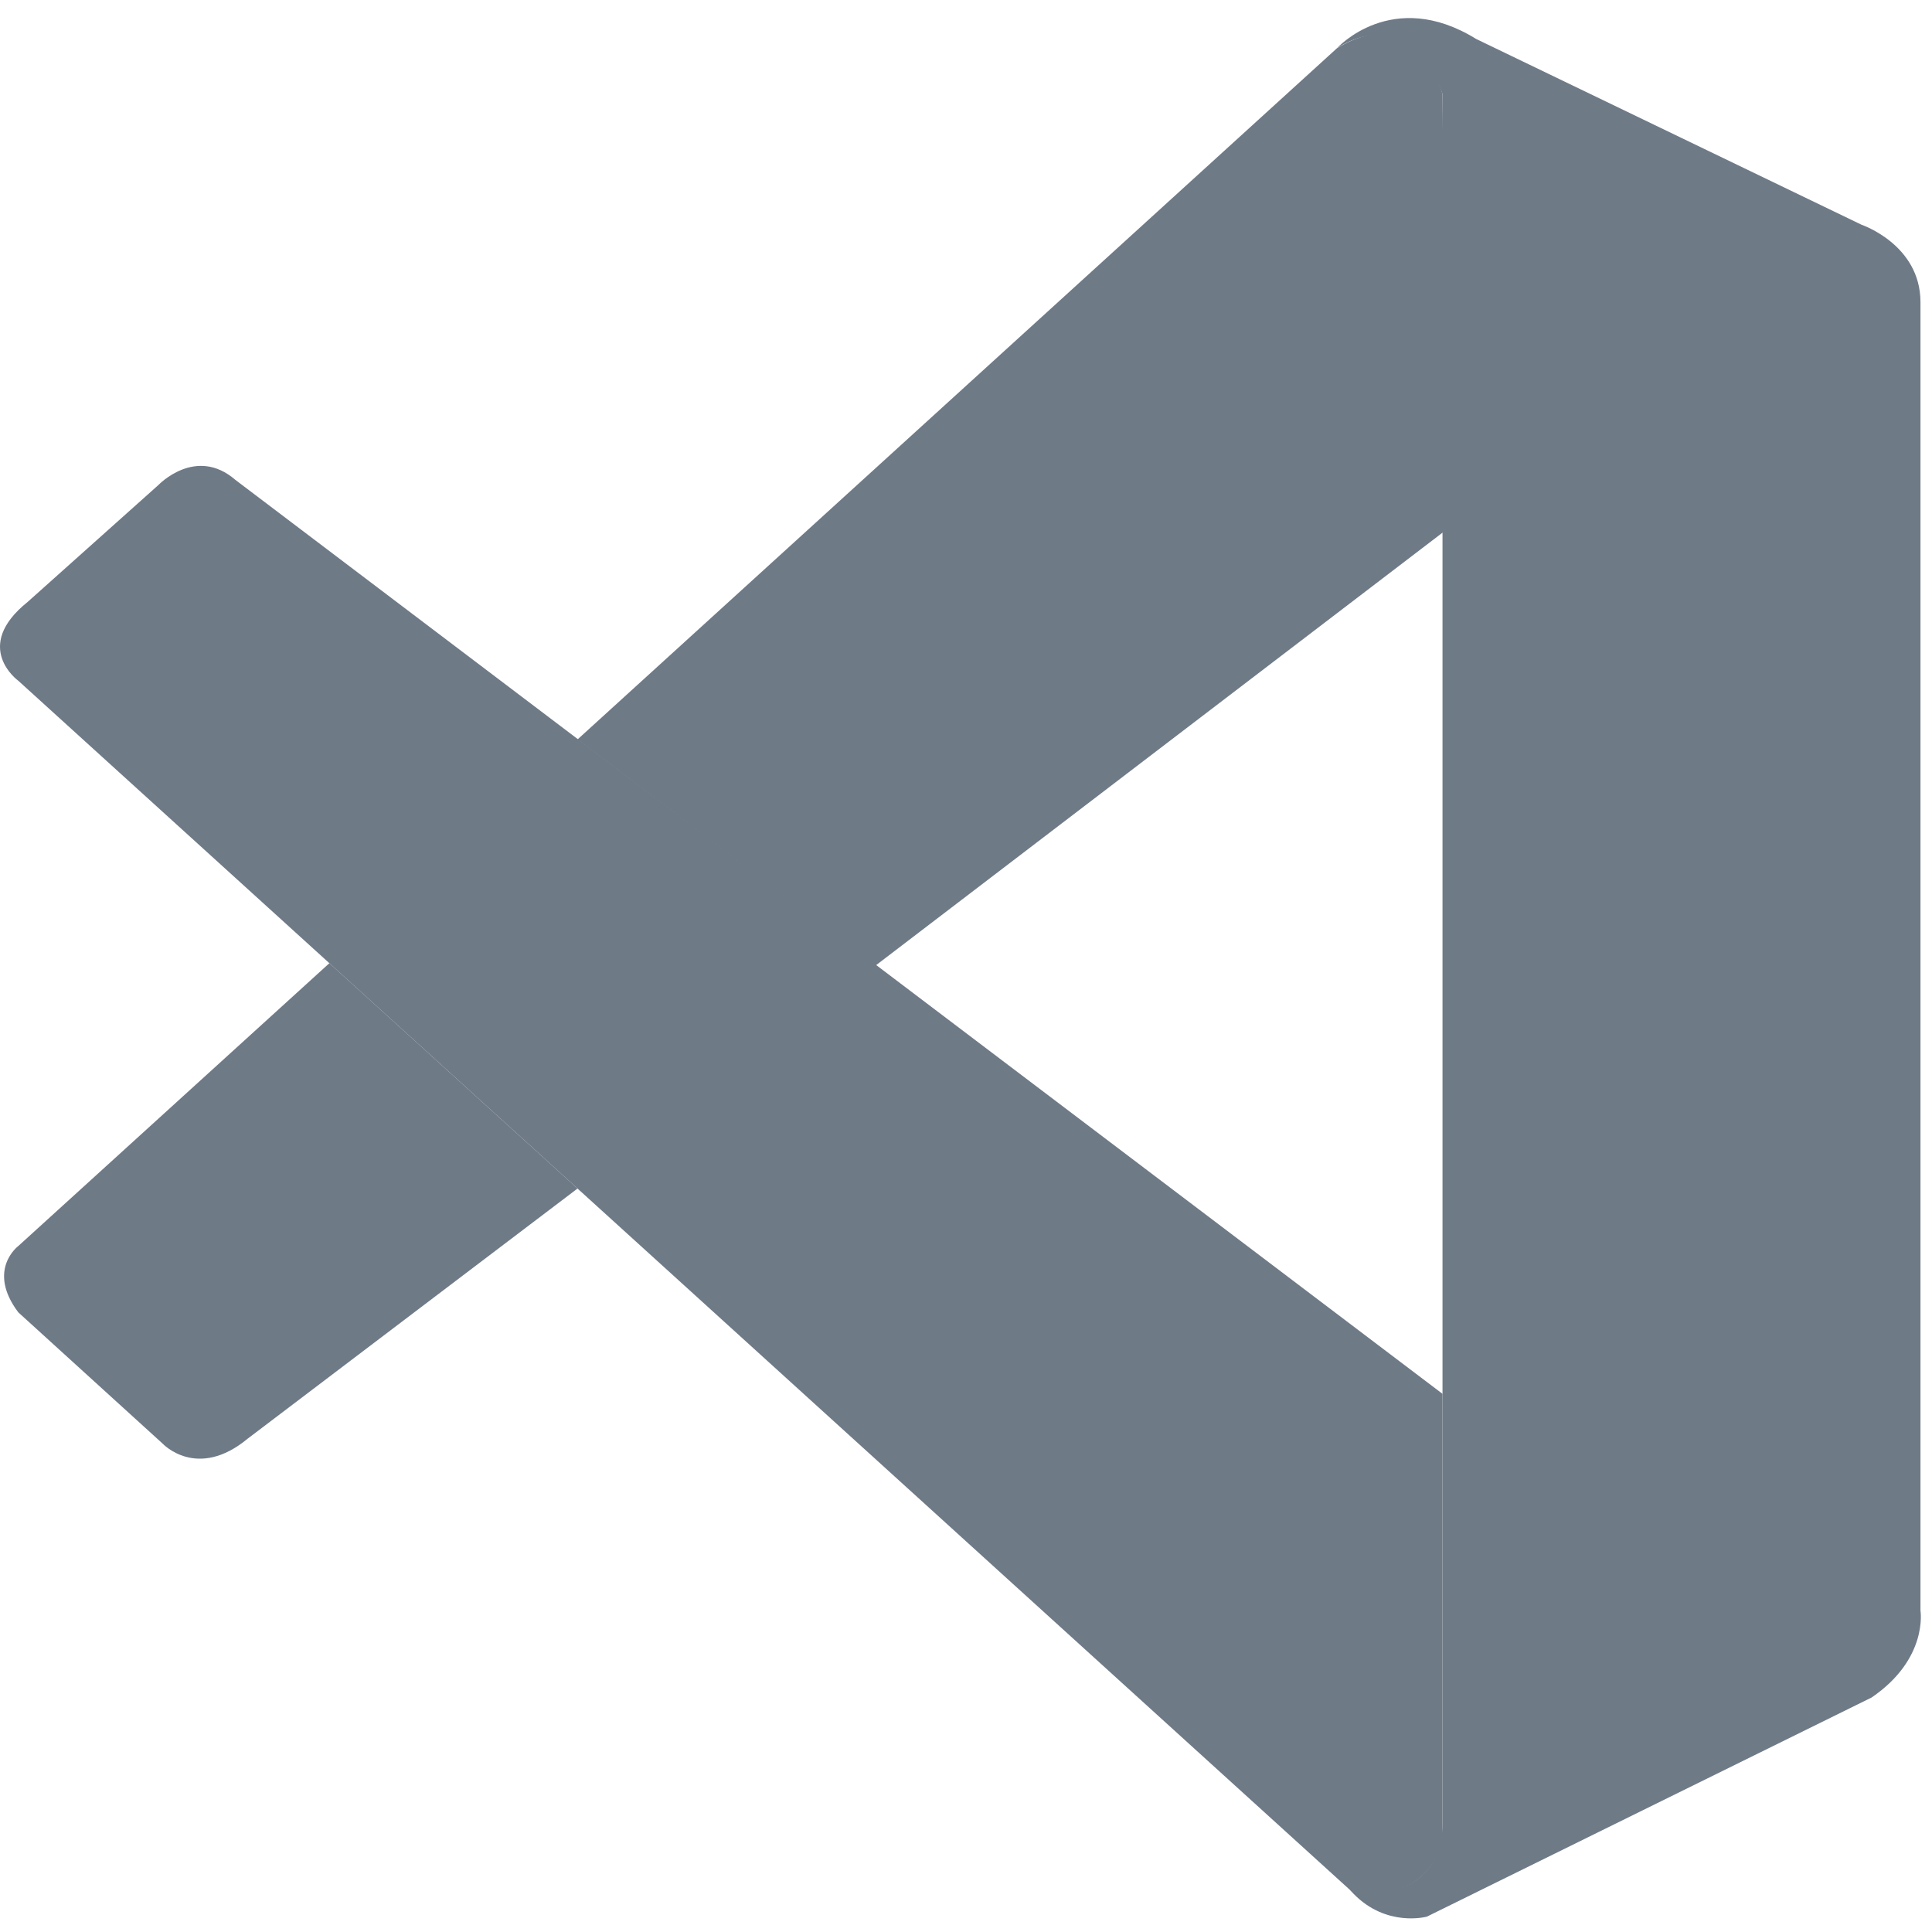 <svg width="61" height="61" viewBox="0 0 61 61" fill="none" xmlns="http://www.w3.org/2000/svg">
<path d="M0.577 21.493C0.577 21.493 -0.9 20.428 0.872 19.006L5.002 15.313C5.002 15.313 6.184 14.07 7.434 15.153L45.545 44.008V57.844C45.545 57.844 45.526 60.017 42.738 59.776L0.577 21.493Z" fill="#6F7A87"/>
<path d="M10.4 30.411L0.577 39.342C0.577 39.342 -0.432 40.093 0.577 41.435L5.138 45.583C5.138 45.583 6.221 46.746 7.821 45.423L18.235 37.526L10.4 30.411Z" fill="#6F7A87"/>
<path d="M27.646 30.485L45.662 16.729L45.545 2.967C45.545 2.967 44.775 -0.037 42.209 1.526L18.235 23.346L27.646 30.485Z" fill="#6F7A87"/>
<path d="M42.738 59.795C43.784 60.866 45.052 60.515 45.052 60.515L59.092 53.597C60.889 52.372 60.636 50.852 60.636 50.852V9.54C60.636 7.724 58.778 7.097 58.778 7.097L46.609 1.231C43.951 -0.412 42.209 1.526 42.209 1.526C42.209 1.526 44.449 -0.086 45.545 2.967V57.592C45.545 57.967 45.465 58.336 45.305 58.669C44.985 59.315 44.289 59.918 42.621 59.666L42.738 59.795Z" fill="#6F7A87"/>
</svg>
